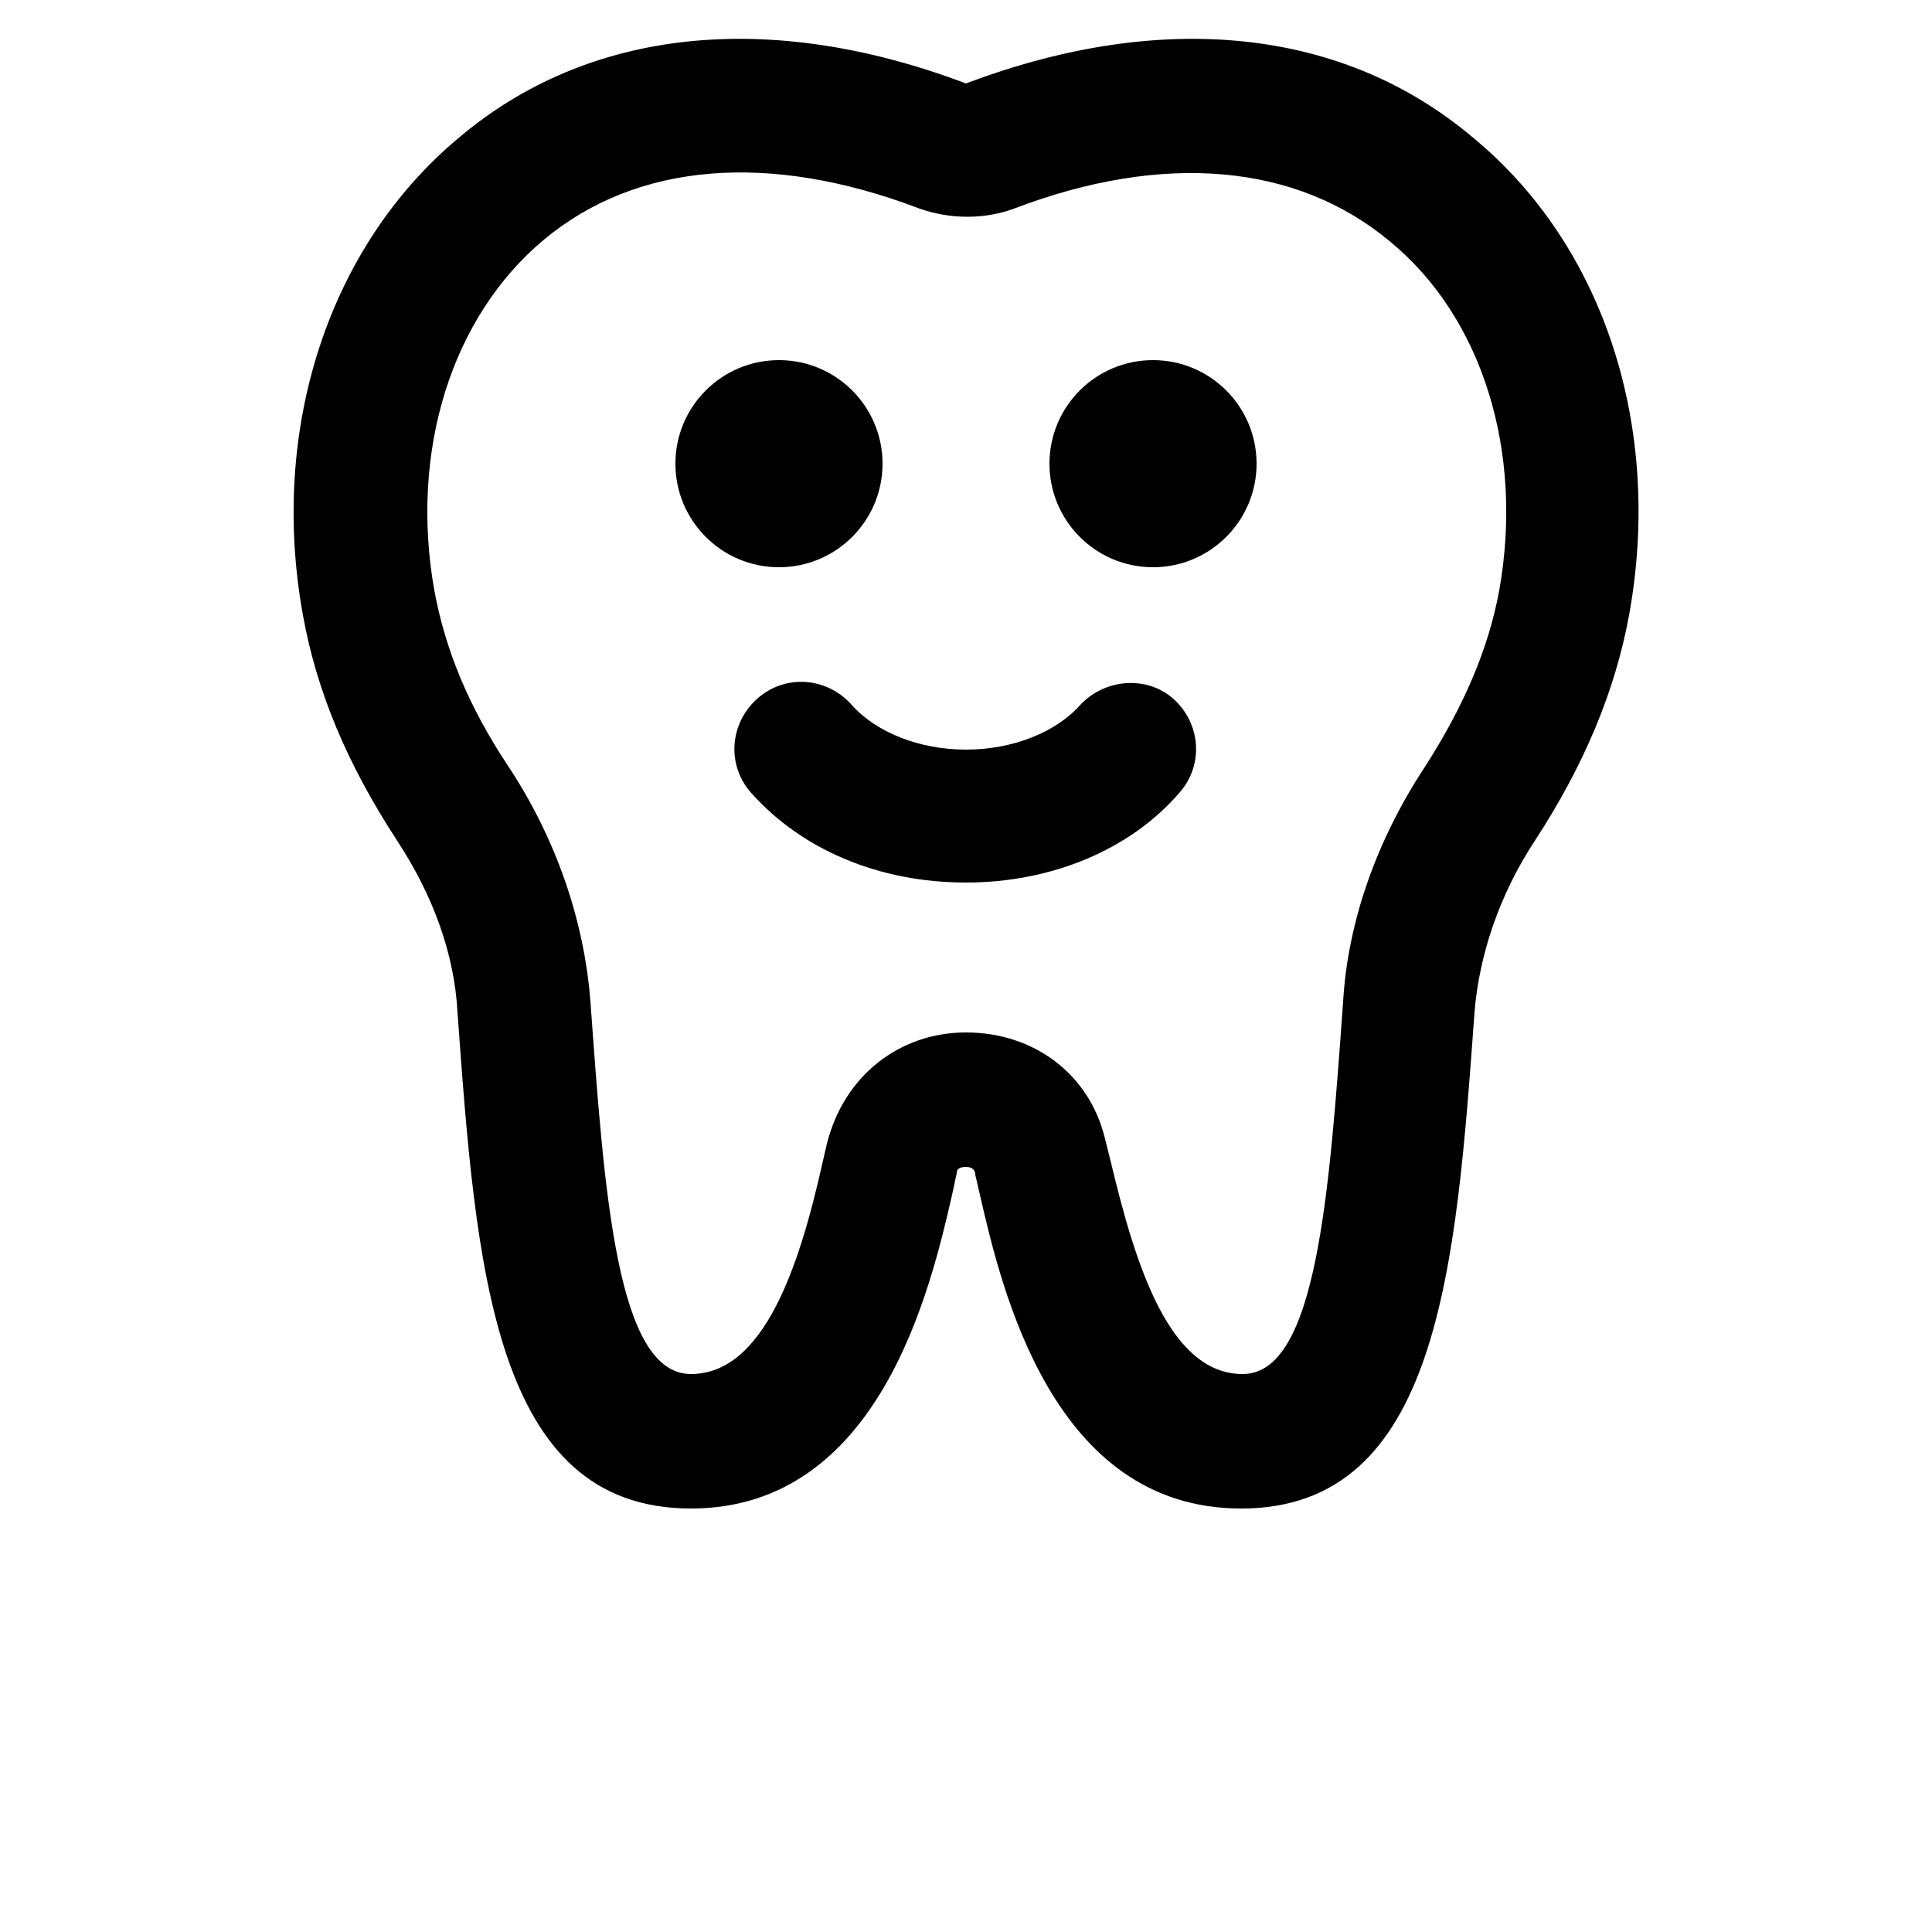 <svg xmlns="http://www.w3.org/2000/svg" viewBox="0 0 700 700" fill="black" stroke="none">
 <g>
  <path d="m319.76 168c0 20.723-16.801 37.52-37.523 37.52-20.719 0-37.52-16.797-37.52-37.52s16.801-37.52 37.52-37.52c20.723 0 37.523 16.797 37.523 37.52"/>
  <path d="m455.28 168c0 20.723-16.801 37.52-37.52 37.52-20.723 0-37.523-16.797-37.523-37.52s16.801-37.52 37.523-37.52c20.719 0 37.52 16.797 37.52 37.52"/>
  <path d="m391.44 255.36c-8.961 10.078-24.641 16.238-41.441 16.238s-32.48-6.16-41.441-16.238c-8.961-10.078-24.078-11.199-34.16-2.238-10.078 8.961-11.199 24.078-2.238 34.16 18.48 20.719 46.48 32.48 77.84 32.48 30.801 0 59.359-11.762 77.281-32.48 8.961-10.078 7.84-25.199-2.238-34.16-9.523-8.402-24.645-7.281-33.602 2.238z"/>
  <path d="m533.68 49.84c-47.039-39.762-112.56-46.48-183.68-19.602-71.121-26.879-136.64-20.16-183.68 19.602-47.039 39.199-68.879 105.28-56.559 173.04 5.039 28 16.238 54.32 34.16 81.762 12.879 19.602 20.719 40.879 21.84 62.16 6.719 92.398 12.879 179.76 84.559 179.76 68.32 0 86.801-79.52 94.641-113.68l1.68-7.84c0-1.121 0.559-2.238 3.359-2.238s3.359 1.68 3.359 2.801l1.68 7.281c7.84 34.16 26.32 113.68 94.641 113.68 71.68 0 77.84-87.359 84.559-179.76 1.68-20.719 8.961-42.559 21.84-62.16 17.922-27.441 29.121-54.32 34.16-81.762 12.32-67.762-8.957-133.84-56.559-173.04zm9.52 164.08c-3.922 21.281-12.879 42-26.879 63.84-17.359 26.32-28 56-29.68 85.121-5.039 69.441-9.52 134.96-36.398 134.96-26.32 0-38.641-38.641-47.602-76.16l-2.242-8.965c-5.602-23.52-25.762-38.641-50.398-38.641-24.078 0-44.238 15.68-50.398 40.32l-1.68 7.281c-8.398 37.52-21.281 76.16-47.602 76.16-26.879 0-31.359-65.52-36.398-134.96-2.238-29.121-12.32-58.801-29.68-85.121-14.559-21.84-22.961-42.559-26.879-63.84-8.961-50.398 6.16-99.121 39.762-127.12s81.762-31.922 136.08-11.199c11.199 3.922 23.52 3.922 34.16 0 54.32-20.719 102.48-16.238 136.08 11.762 33.598 27.441 48.719 76.16 39.758 126.56z"/>
 </g>
</svg>
